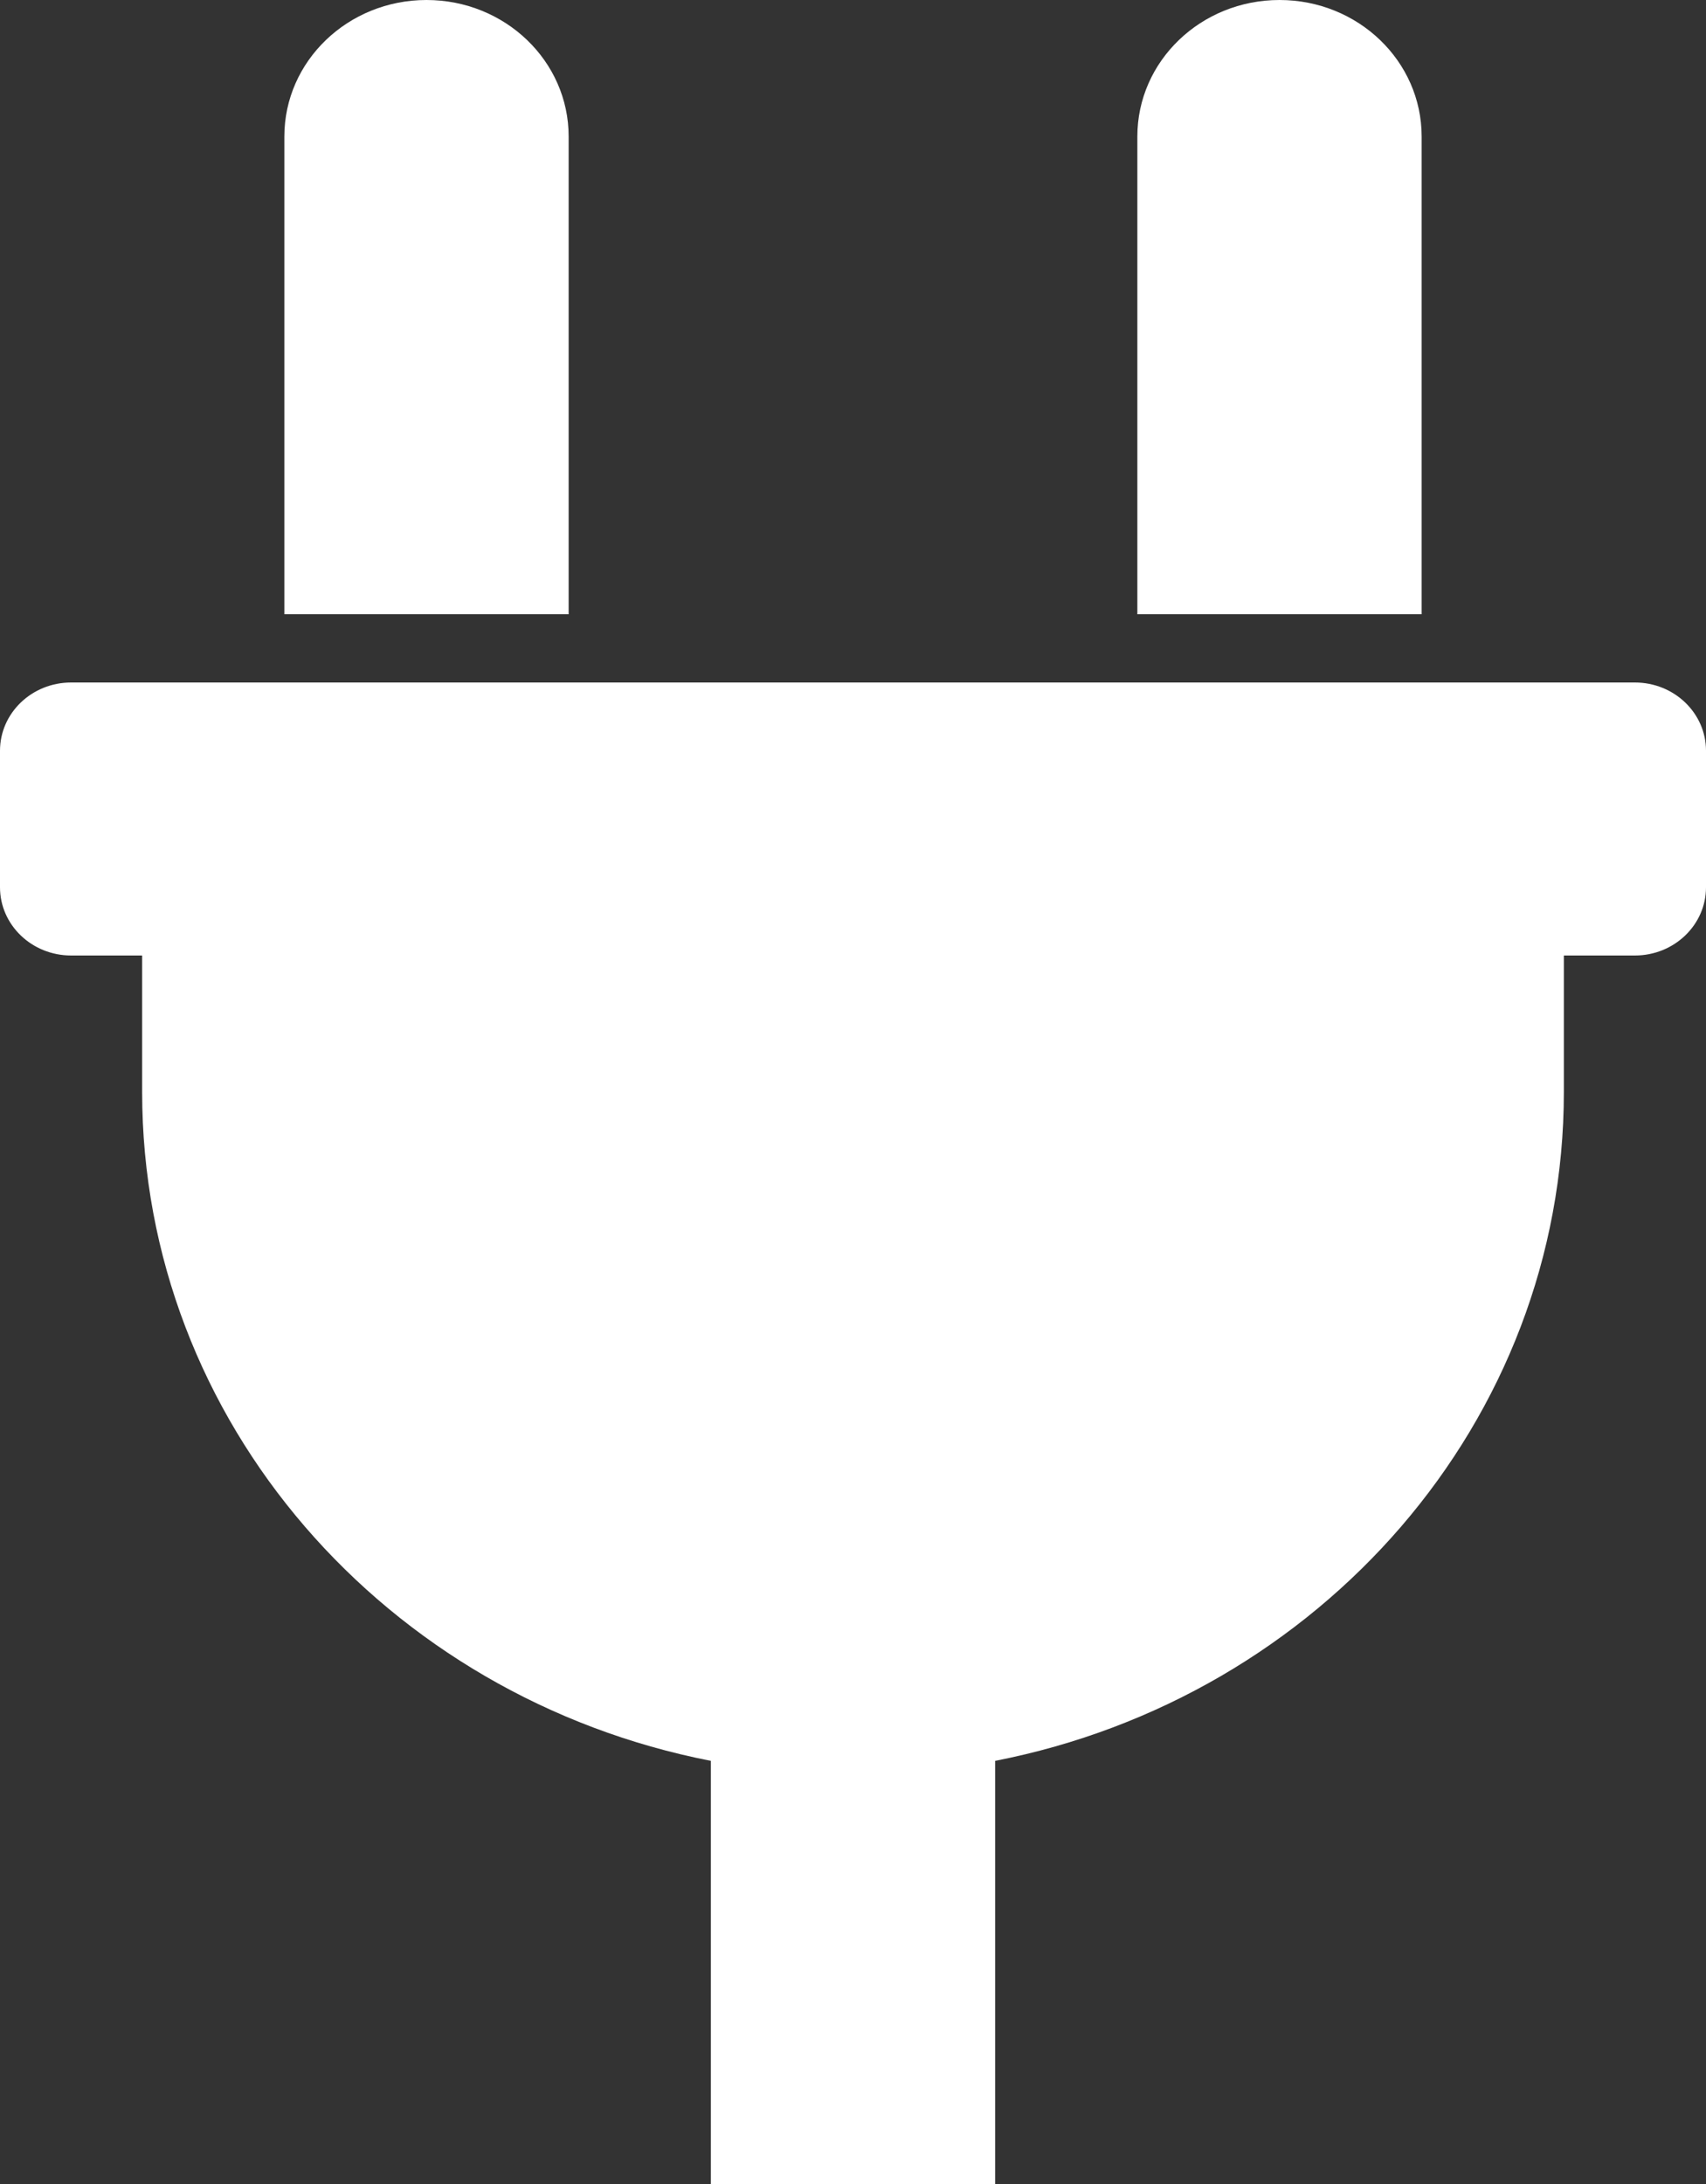 <?xml version="1.0" encoding="UTF-8"?>
<svg width="25px" height="32px" viewBox="0 0 25 32" version="1.1" xmlns="http://www.w3.org/2000/svg" xmlns:xlink="http://www.w3.org/1999/xlink">
    <rect x="0" y="0" width="25" height="32" fill="#333333" stroke="none"/>
    <!-- Generator: Sketch 60.1 (88133) - https://sketch.com -->
    <title>plug copy</title>
    <desc>Created with Sketch.</desc>
    <g id="Page-1" stroke="none" stroke-width="1" fill="none" fill-rule="evenodd">
        <g id="19-11-14-Ämnessida_steg1" transform="translate(-915, -532)" fill="#FFFFFF" fill-rule="nonzero">
            <g id="plug-copy" transform="translate(915, 532)">
                <path d="M16.667,9 L16.667,2 C16.667,0.895 17.599,0 18.75,0 C19.901,0 20.833,0.895 20.833,2 L20.833,9 L16.667,9 Z M23.958,10 L1.042,10 C0.466,10 0,10.448 0,11 L0,13 C0,13.552 0.466,14 1.042,14 L2.083,14 L2.083,16 C2.083,20.838 5.662,24.873 10.417,25.8 L10.417,32 L14.583,32 L14.583,25.8 C19.338,24.873 22.917,20.838 22.917,16 L22.917,14 L23.958,14 C24.534,14 25,13.552 25,13 L25,11 C25,10.448 24.534,10 23.958,10 Z M8.333,9 L8.333,2 C8.333,0.895 7.401,0 6.25,0 C5.099,0 4.167,0.895 4.167,2 L4.167,9 L8.333,9 Z" id="Shape"></path>
            </g>
        </g>
    </g>
</svg>